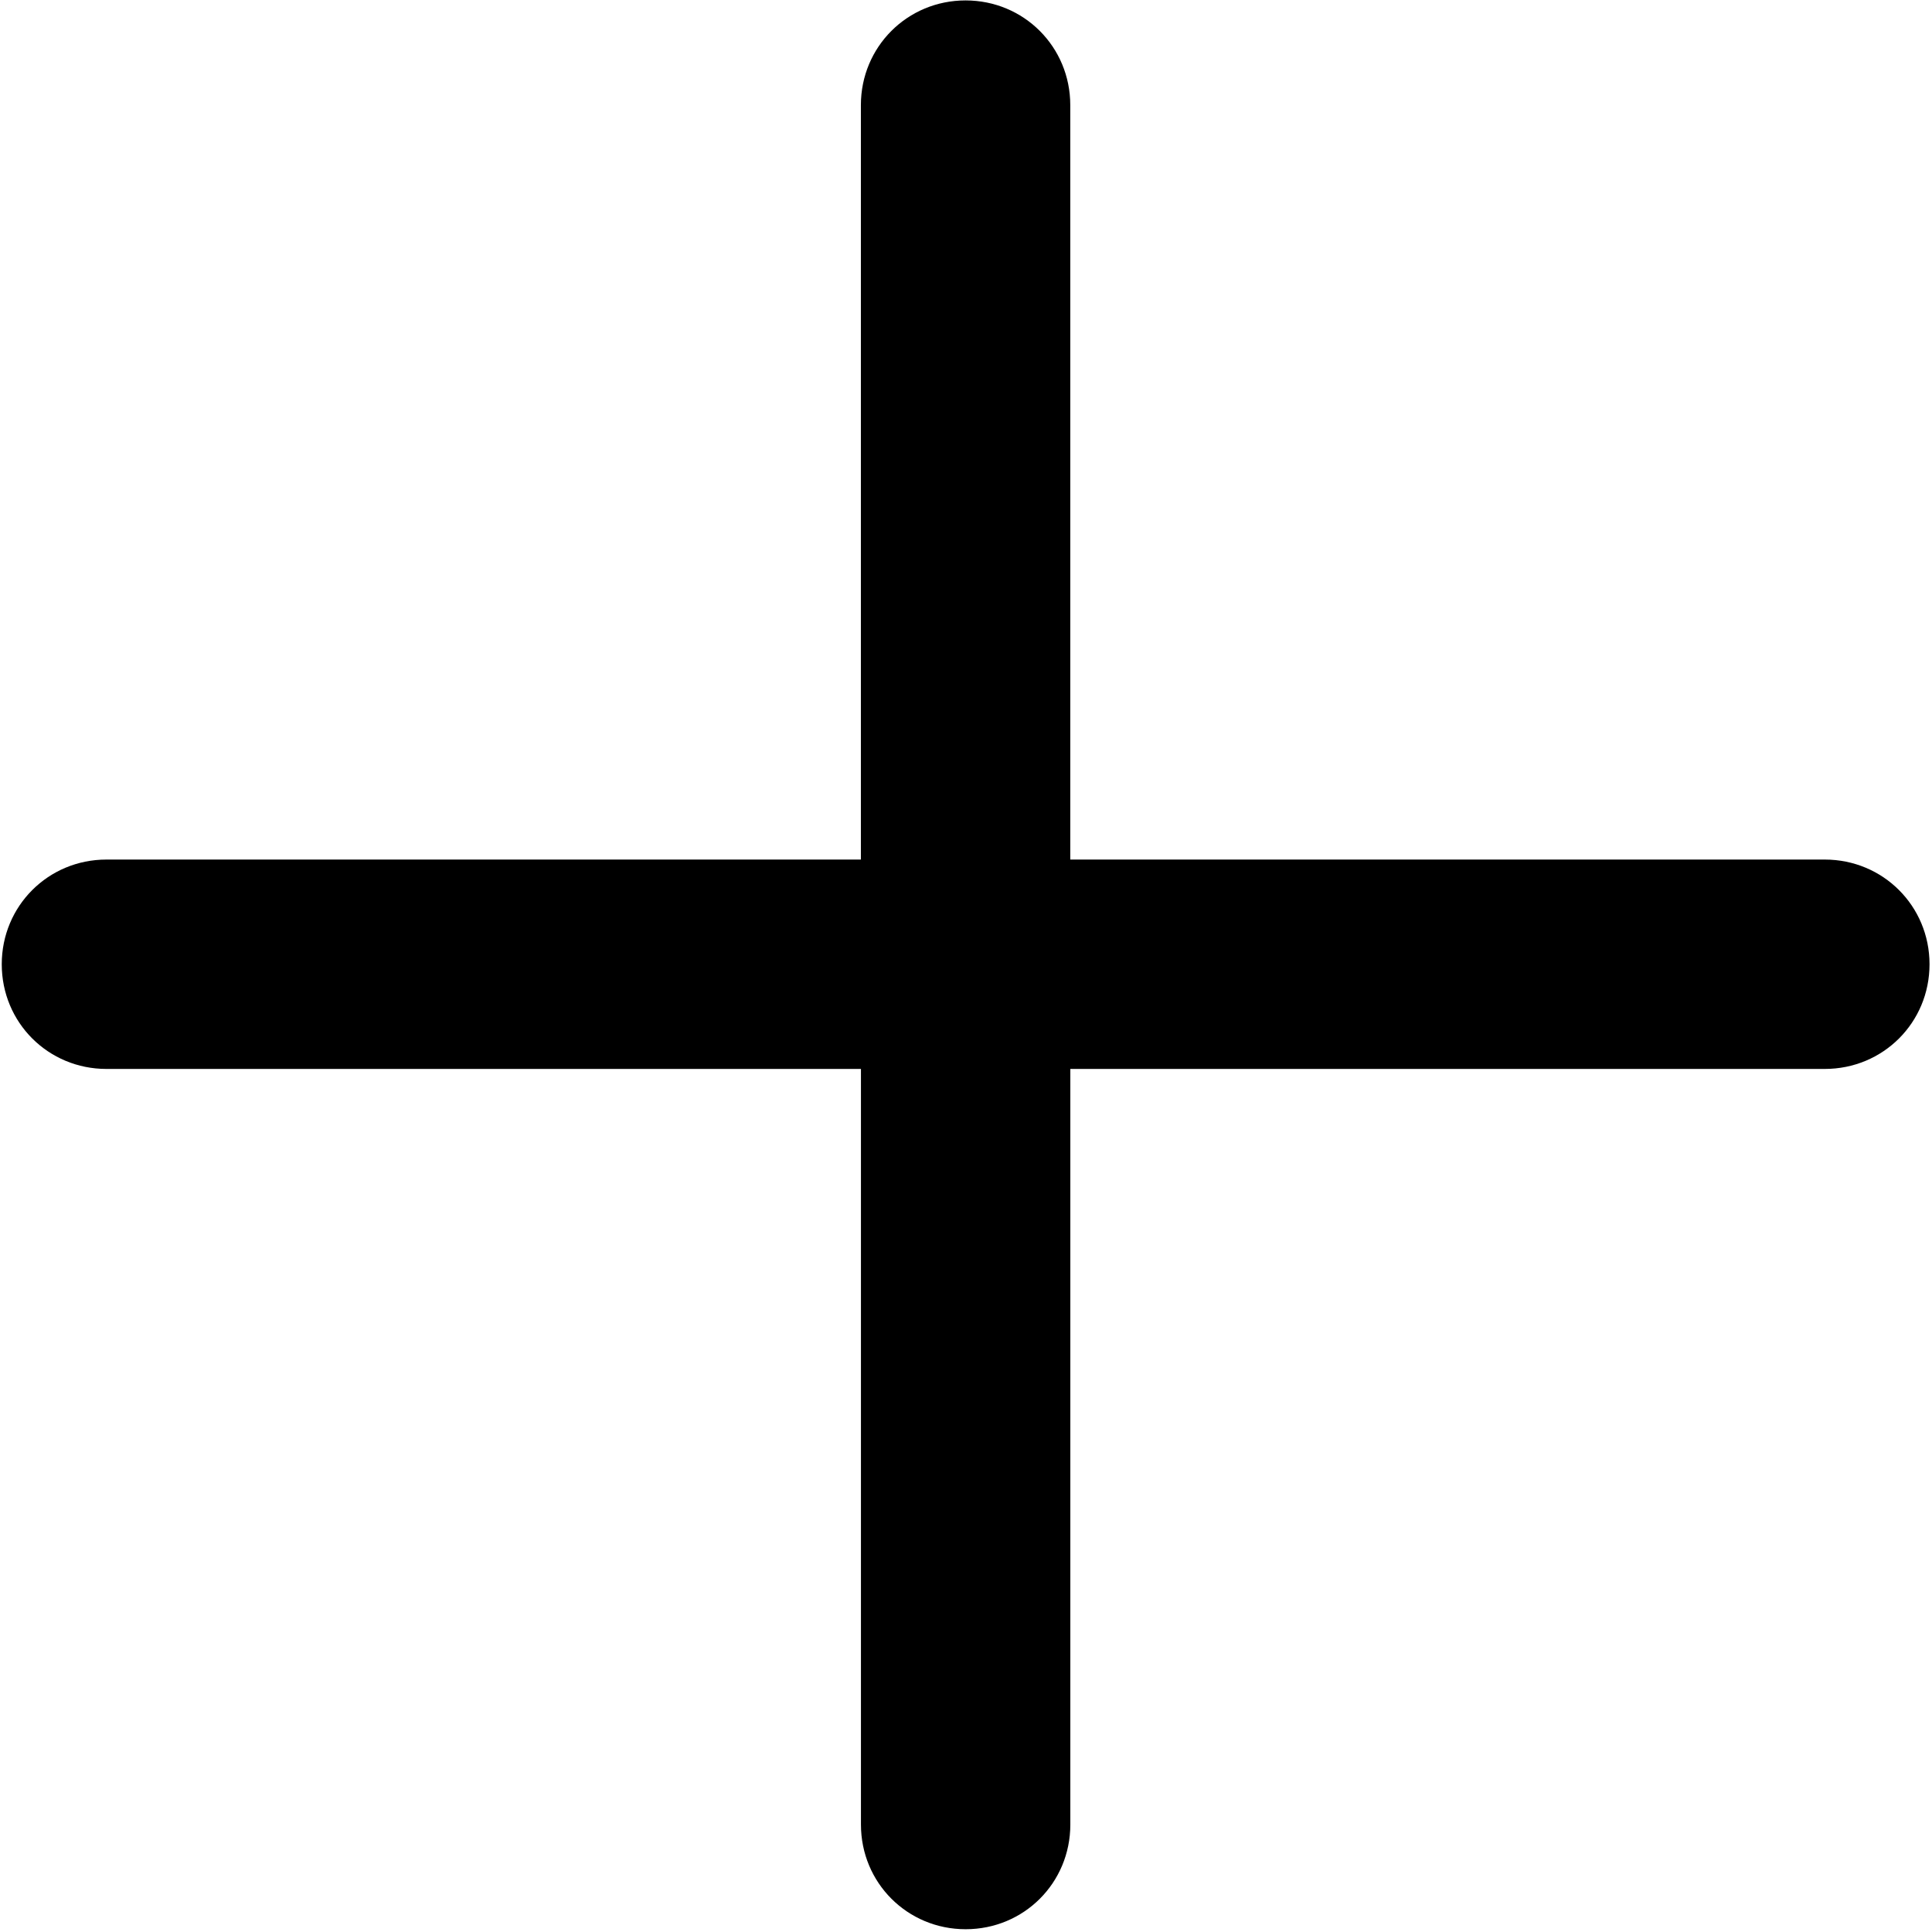 <?xml version="1.0" standalone="no"?><!DOCTYPE svg PUBLIC "-//W3C//DTD SVG 1.1//EN" "http://www.w3.org/Graphics/SVG/1.1/DTD/svg11.dtd"><svg t="1642401297887" class="icon" viewBox="0 0 1024 1024" version="1.1" xmlns="http://www.w3.org/2000/svg" p-id="2512" xmlns:xlink="http://www.w3.org/1999/xlink" width="200" height="200"><defs><style type="text/css"></style></defs><path d="M967.136 455.584H567.264V55.712c0-30.88-24.576-55.488-55.488-55.488-30.88 0-55.488 24.608-55.488 55.488v399.872H56.416c-30.88 0-55.488 24.608-55.488 55.488 0 30.912 24.608 55.488 55.488 55.488H456.32V967.04c0 30.912 24.608 55.488 55.488 55.488 30.912 0 55.488-24.576 55.488-55.488V566.56h399.872c30.912 0 55.52-24.576 55.52-55.488 0-30.88-24.64-55.488-55.52-55.488z" p-id="2513"></path></svg>